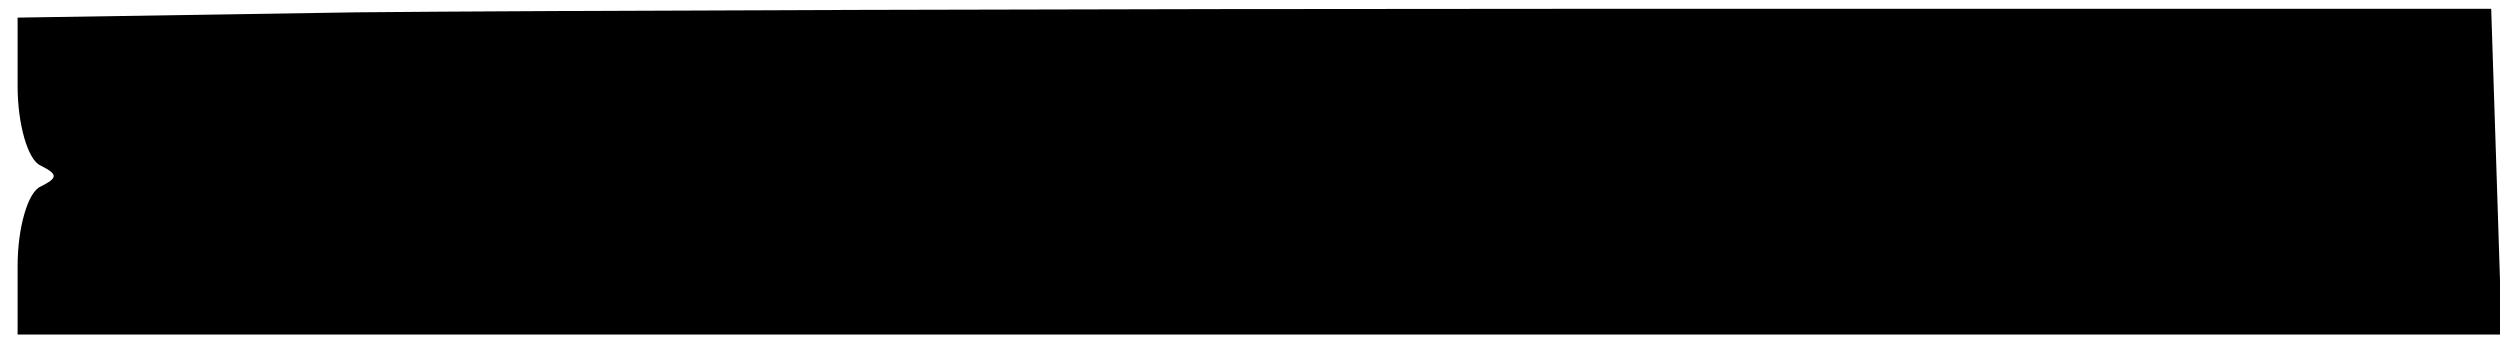 <?xml version="1.0" standalone="no"?>
<!DOCTYPE svg PUBLIC "-//W3C//DTD SVG 20010904//EN"
 "http://www.w3.org/TR/2001/REC-SVG-20010904/DTD/svg10.dtd">
<svg version="1.0" xmlns="http://www.w3.org/2000/svg"
 width="142pt" height="20pt" viewBox="0 0 142 20"
 preserveAspectRatio="xMidYMid meet">
<g transform="translate(0,20) scale(0.1,-0.1)"
fill="#000000" stroke="none">
<path d="M203 193 l-193 -3 0 -39 c0 -22 6 -42 13 -45 10 -5 10 -7 0 -12 -7
-3 -13 -23 -13 -45 l0 -39 705 0 706 0 -3 93 -3 92 -510 0 c-280 0 -597 -1
-702 -2z"/>
</g>
</svg>
